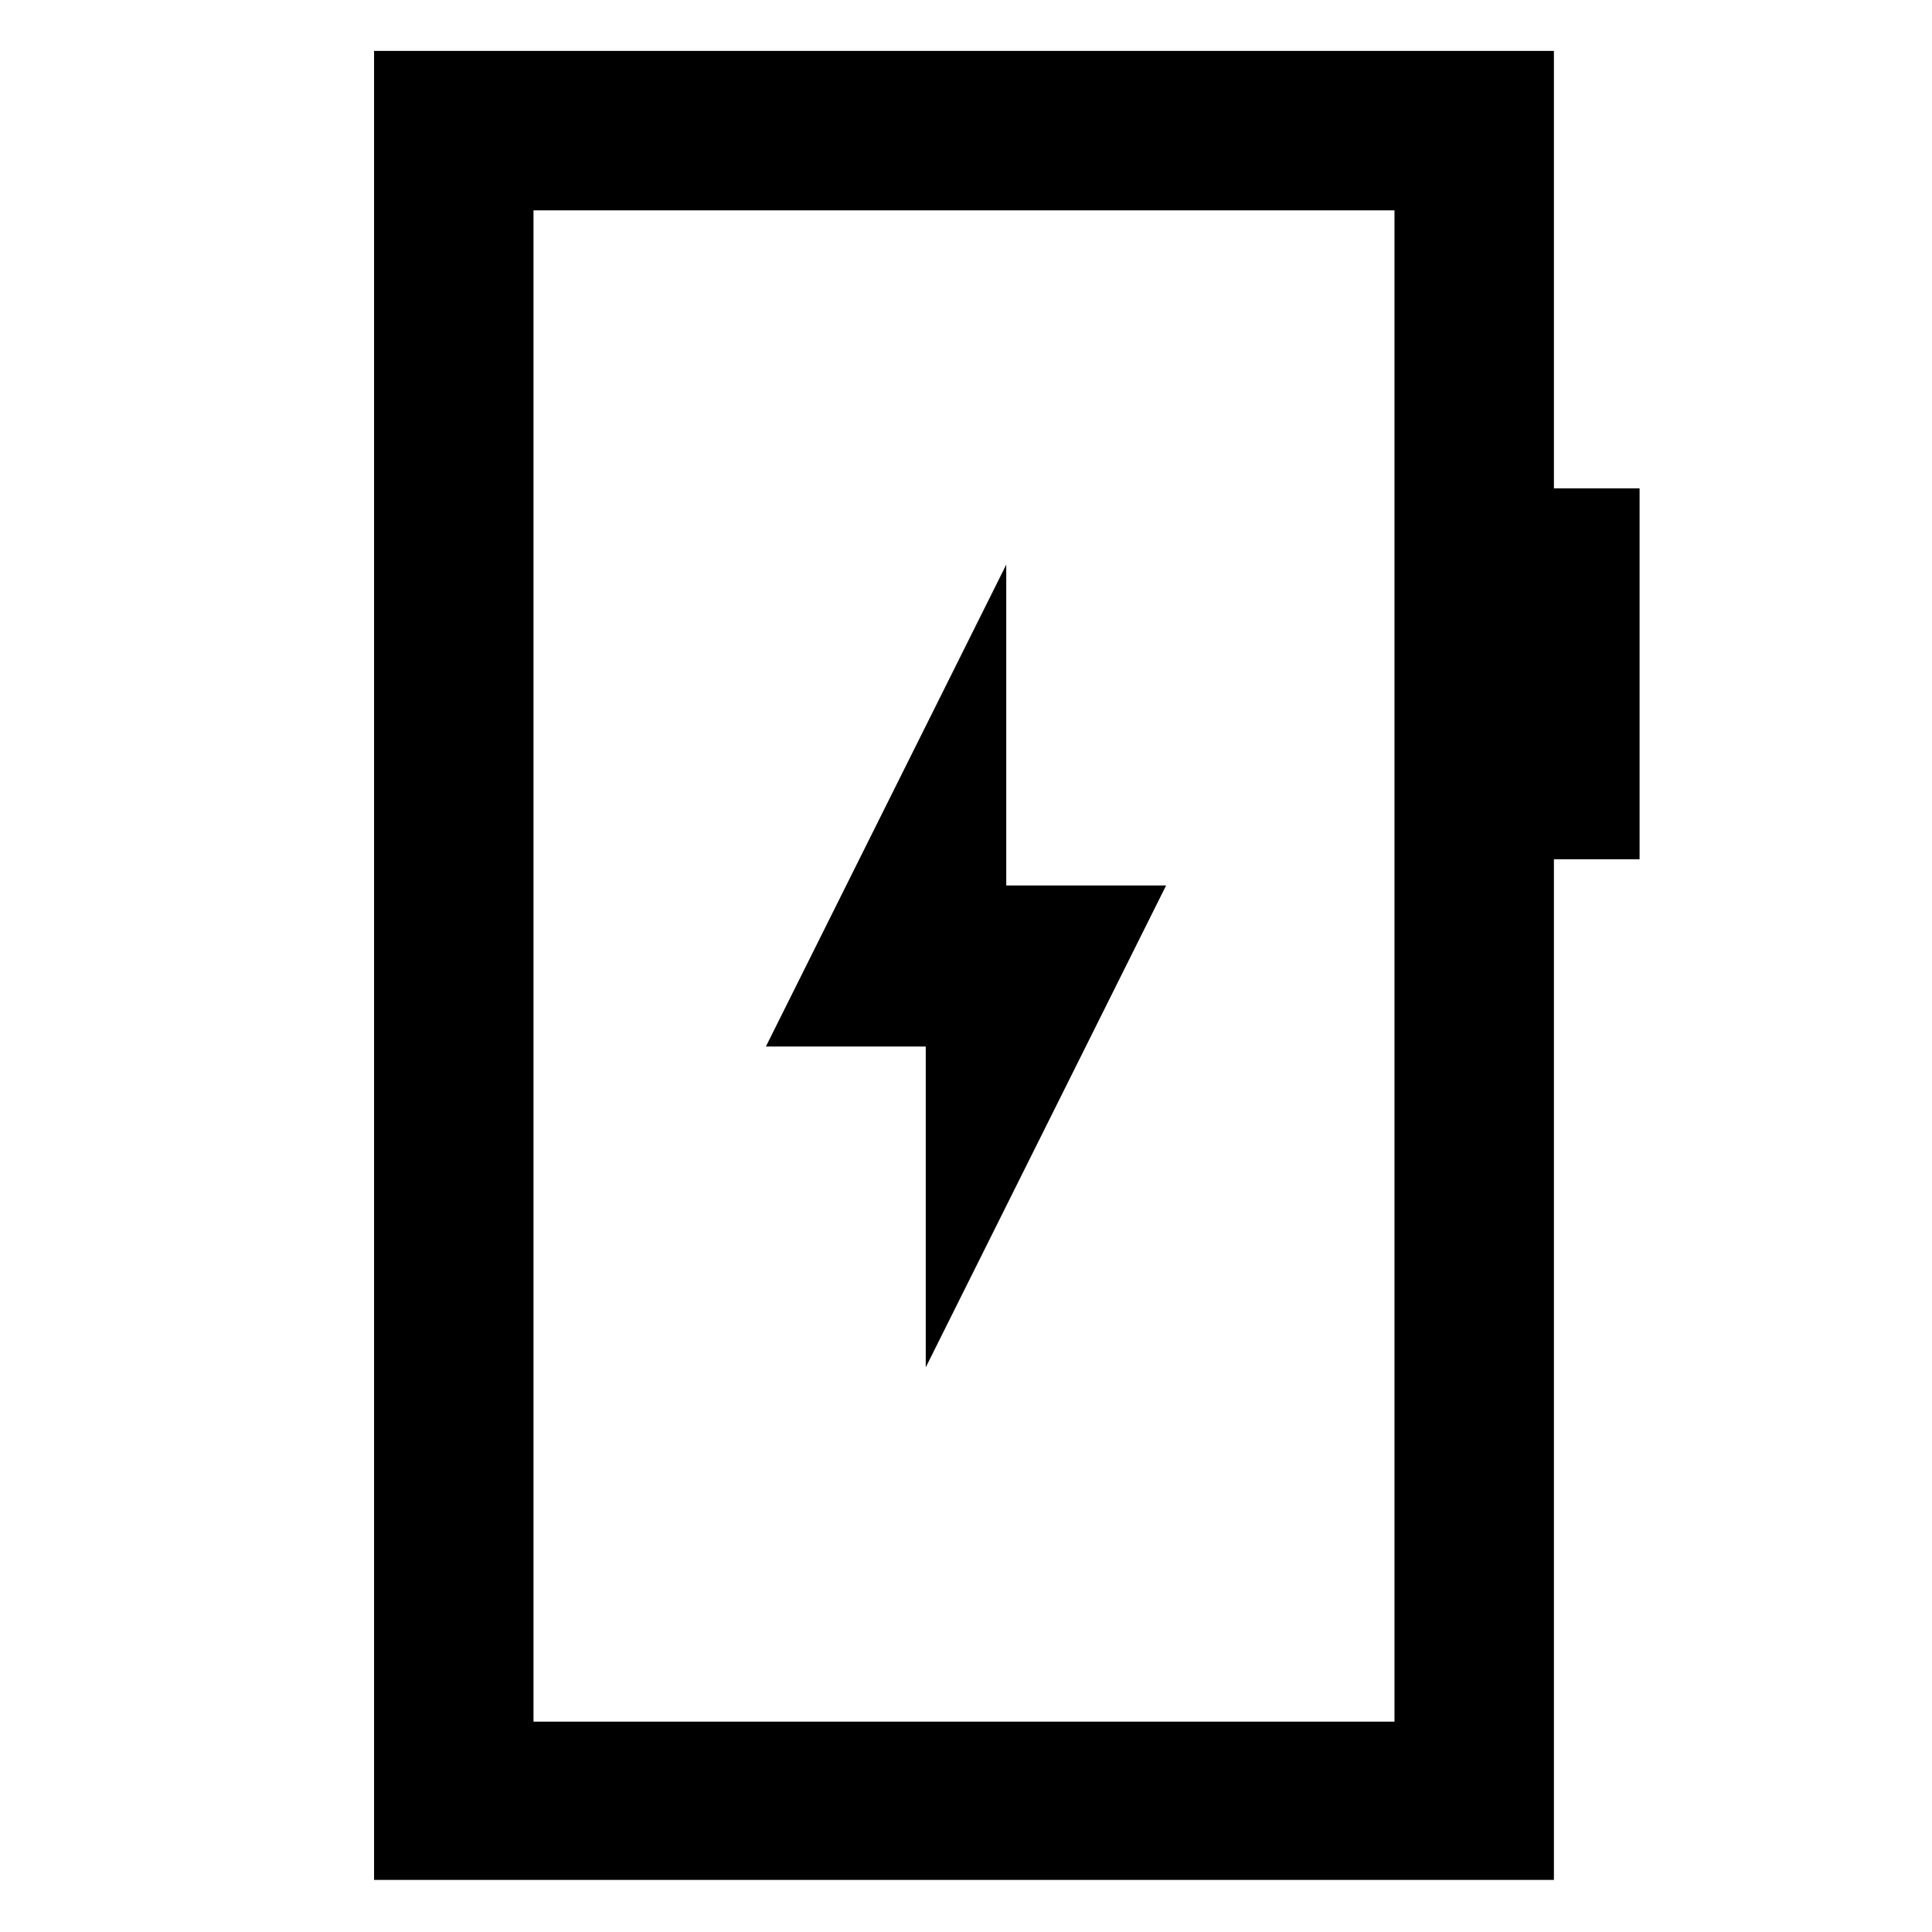 <svg xmlns="http://www.w3.org/2000/svg" width="48" height="48" viewBox="0 -960 960 960"><path d="M460-280.57 579.43-520H500v-159.43L380.57-440H460v159.43ZM185.87-25.87V-934.7h586.26v217.35h42.57v184.31h-42.57v507.17H185.87Zm79.22-78.65h427.82v-750.96H265.09v750.96Zm0 0v-750.96 750.96Z"/></svg>